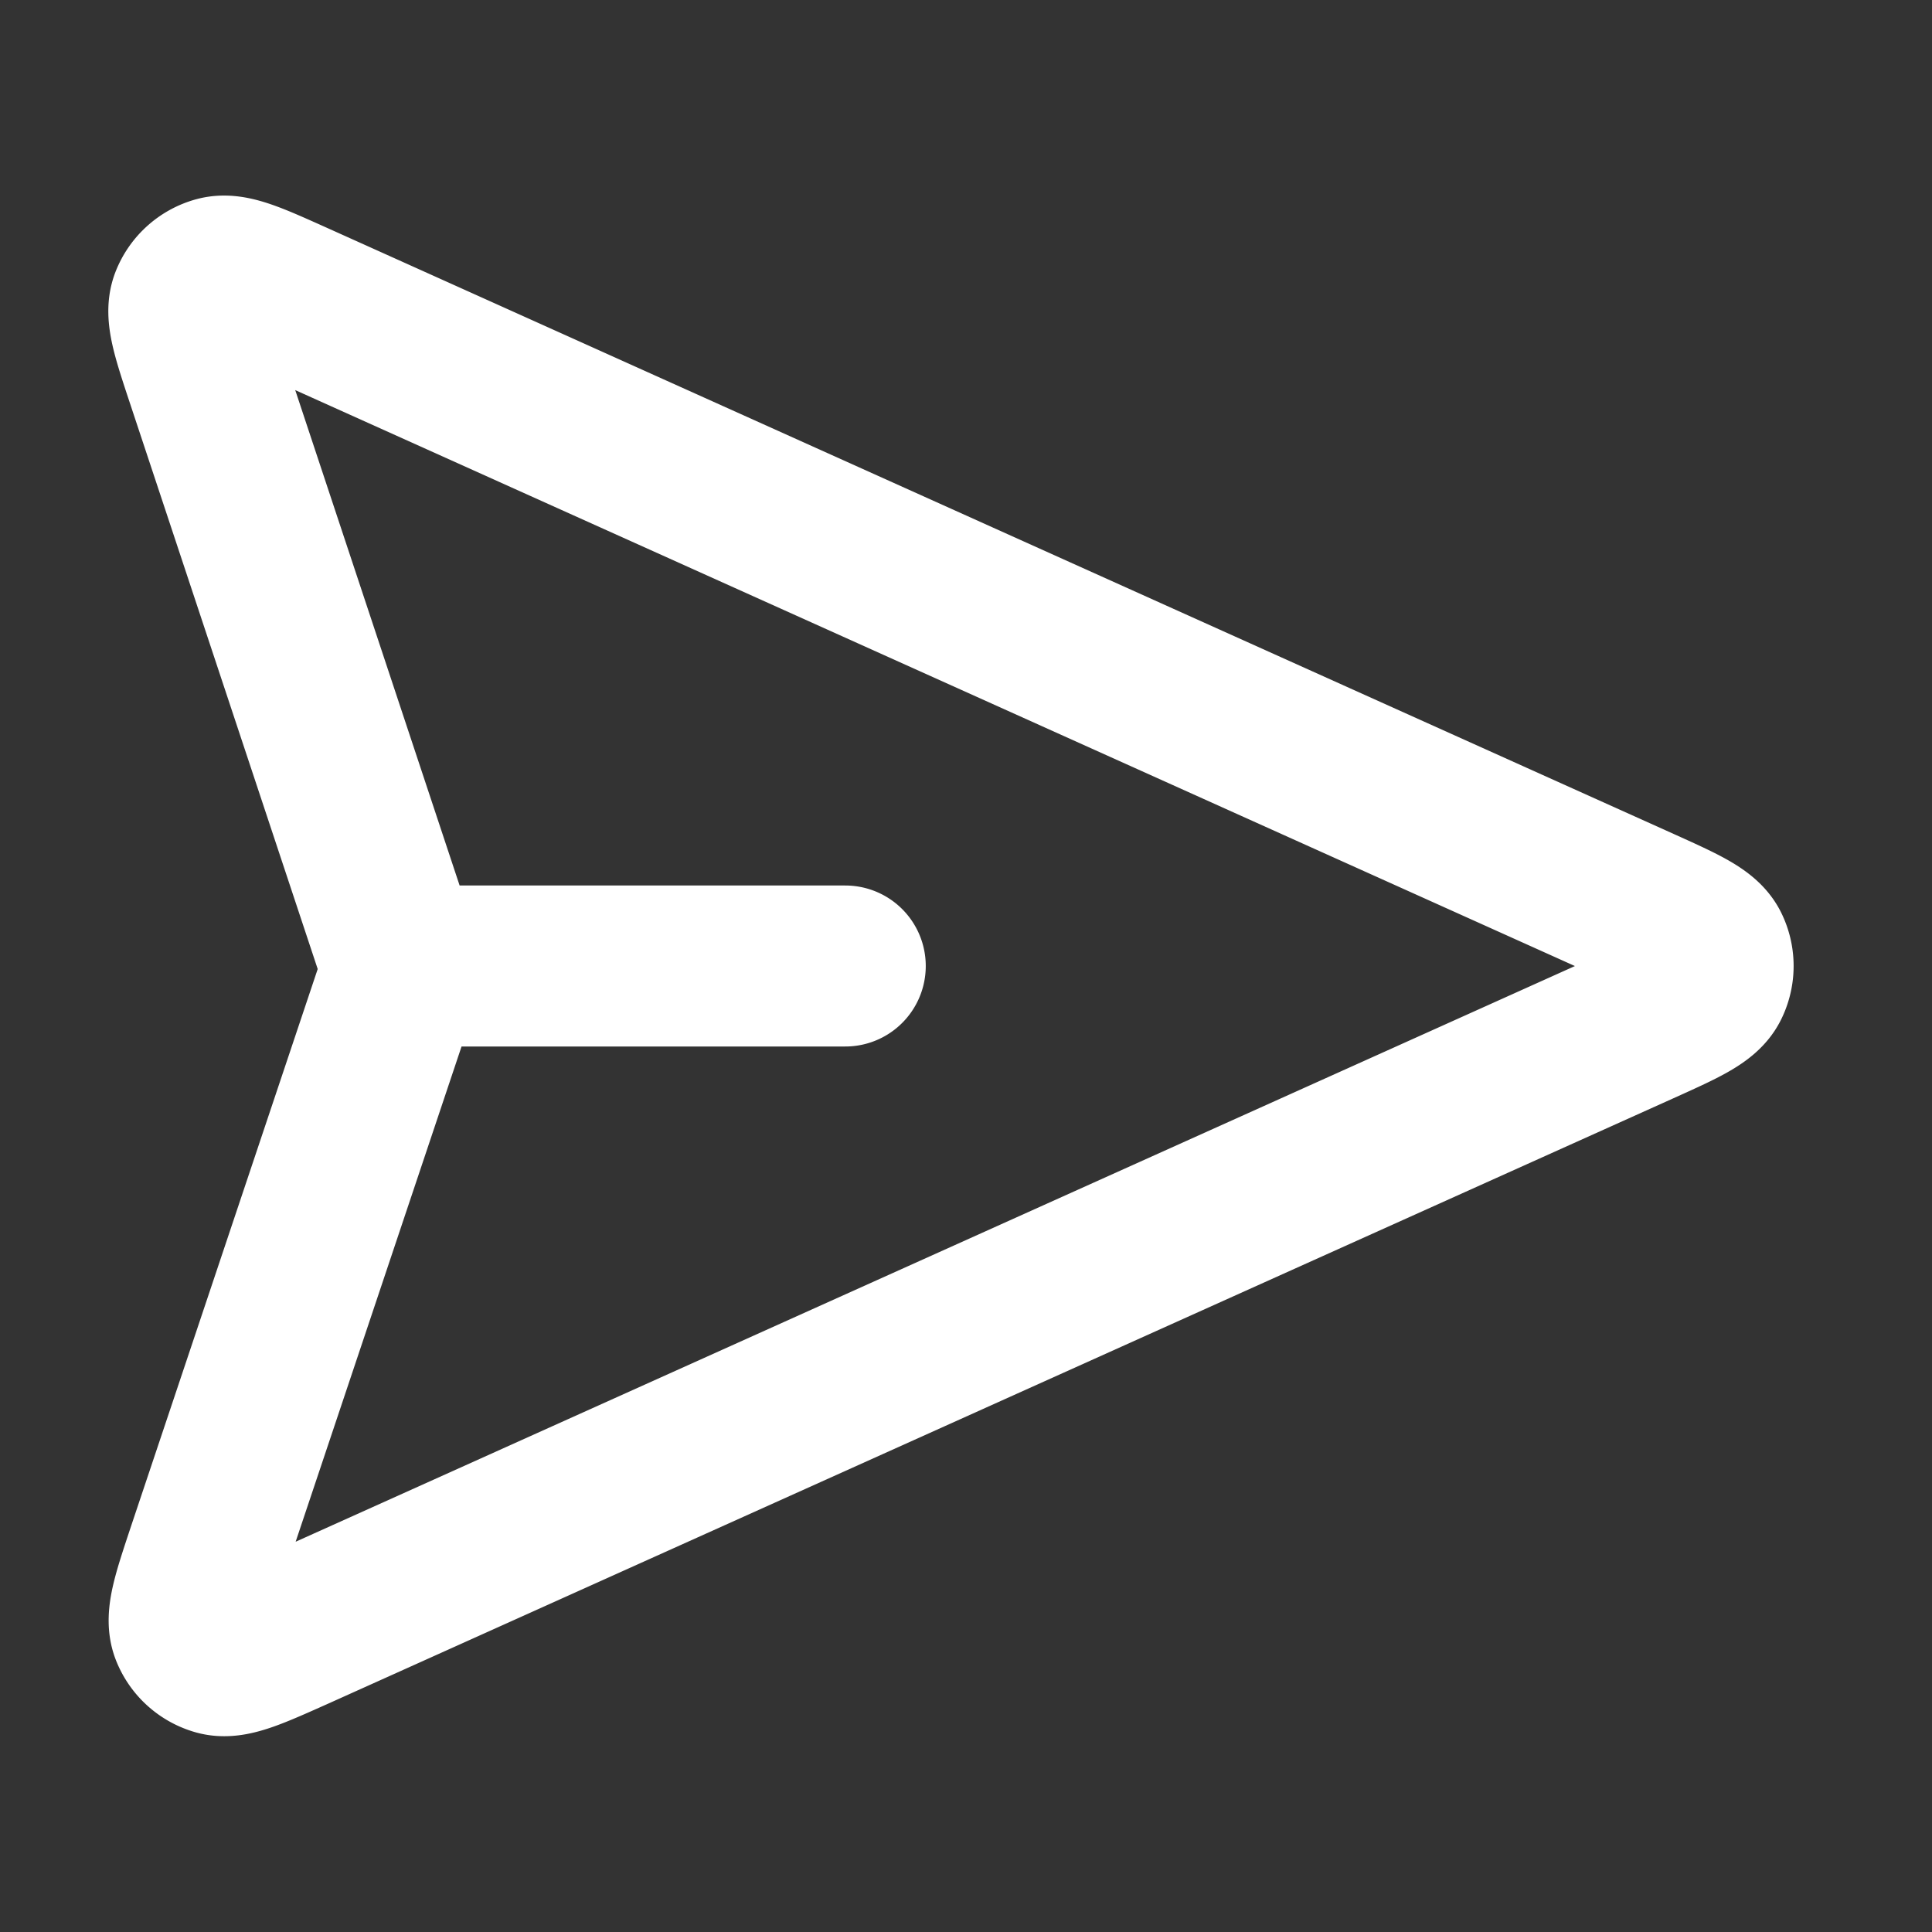 <svg xmlns="http://www.w3.org/2000/svg" width="18" height="18" fill="none" viewBox="0 0 18 18">
  <rect x="0" y="0" width="18" height="18" fill="#333333" stroke="none"/>
  <path stroke="#fff" stroke-linecap="round" stroke-linejoin="round" stroke-width="1.5" d="M7.875 9H3.75m-.063.219-1.752 5.23c-.137.412-.206.617-.157.744.043.11.135.193.249.225.13.036.328-.053.724-.23l12.533-5.64c.386-.174.579-.261.638-.382a.375.375 0 0 0 0-.332c-.06-.12-.252-.207-.638-.381L2.746 2.81c-.394-.177-.59-.266-.721-.23a.375.375 0 0 0-.25.225c-.049.126.02.331.156.741l1.756 5.292c.023.07.035.106.04.142a.375.375 0 0 1 0 .096c-.005.036-.017.071-.04.142Z"/>
</svg>
